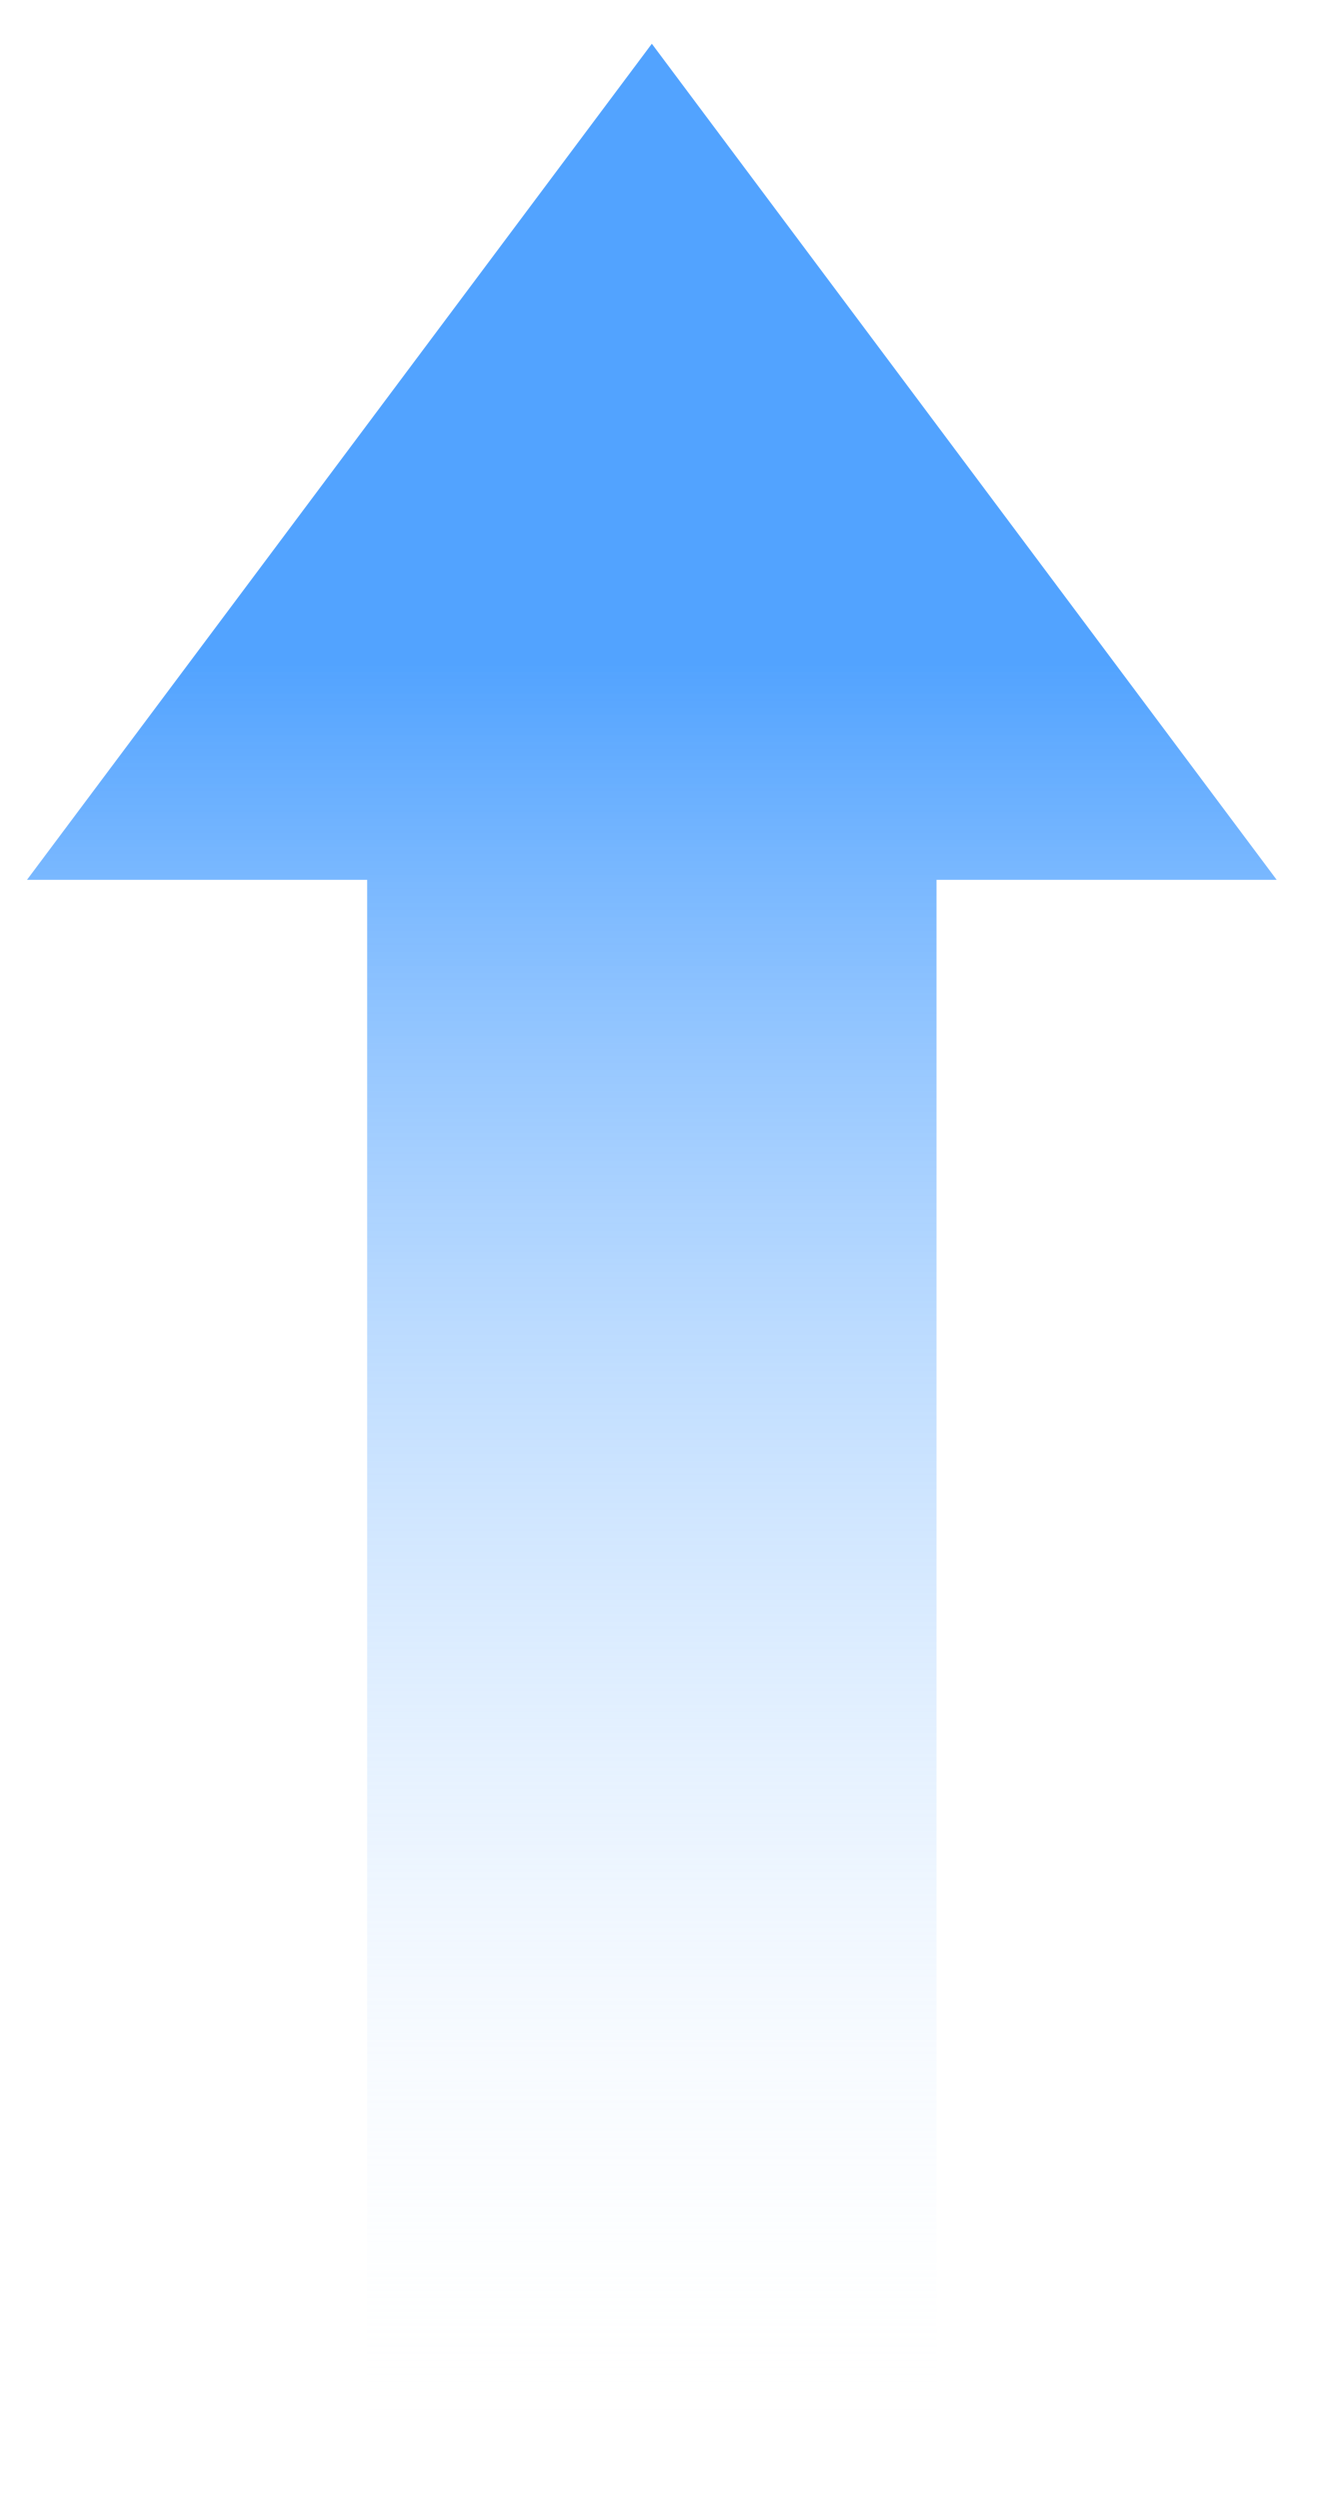 <svg width="16" height="30" viewBox="0 0 16 30" fill="none" xmlns="http://www.w3.org/2000/svg">
<path d="M15.324 10.559L7.824 0.525L0.324 10.559L4.407 10.559L4.407 29.969L11.241 29.969L11.241 10.559L15.324 10.559Z" fill="url(#paint0_linear_1284_177858)"/>
<defs>
<linearGradient id="paint0_linear_1284_177858" x1="7.824" y1="29.283" x2="7.824" y2="7.519" gradientUnits="userSpaceOnUse">
<stop stop-color="white" stop-opacity="0"/>
<stop offset="0.98" stop-color="#52A3FF"/>
</linearGradient>
</defs>
</svg>
